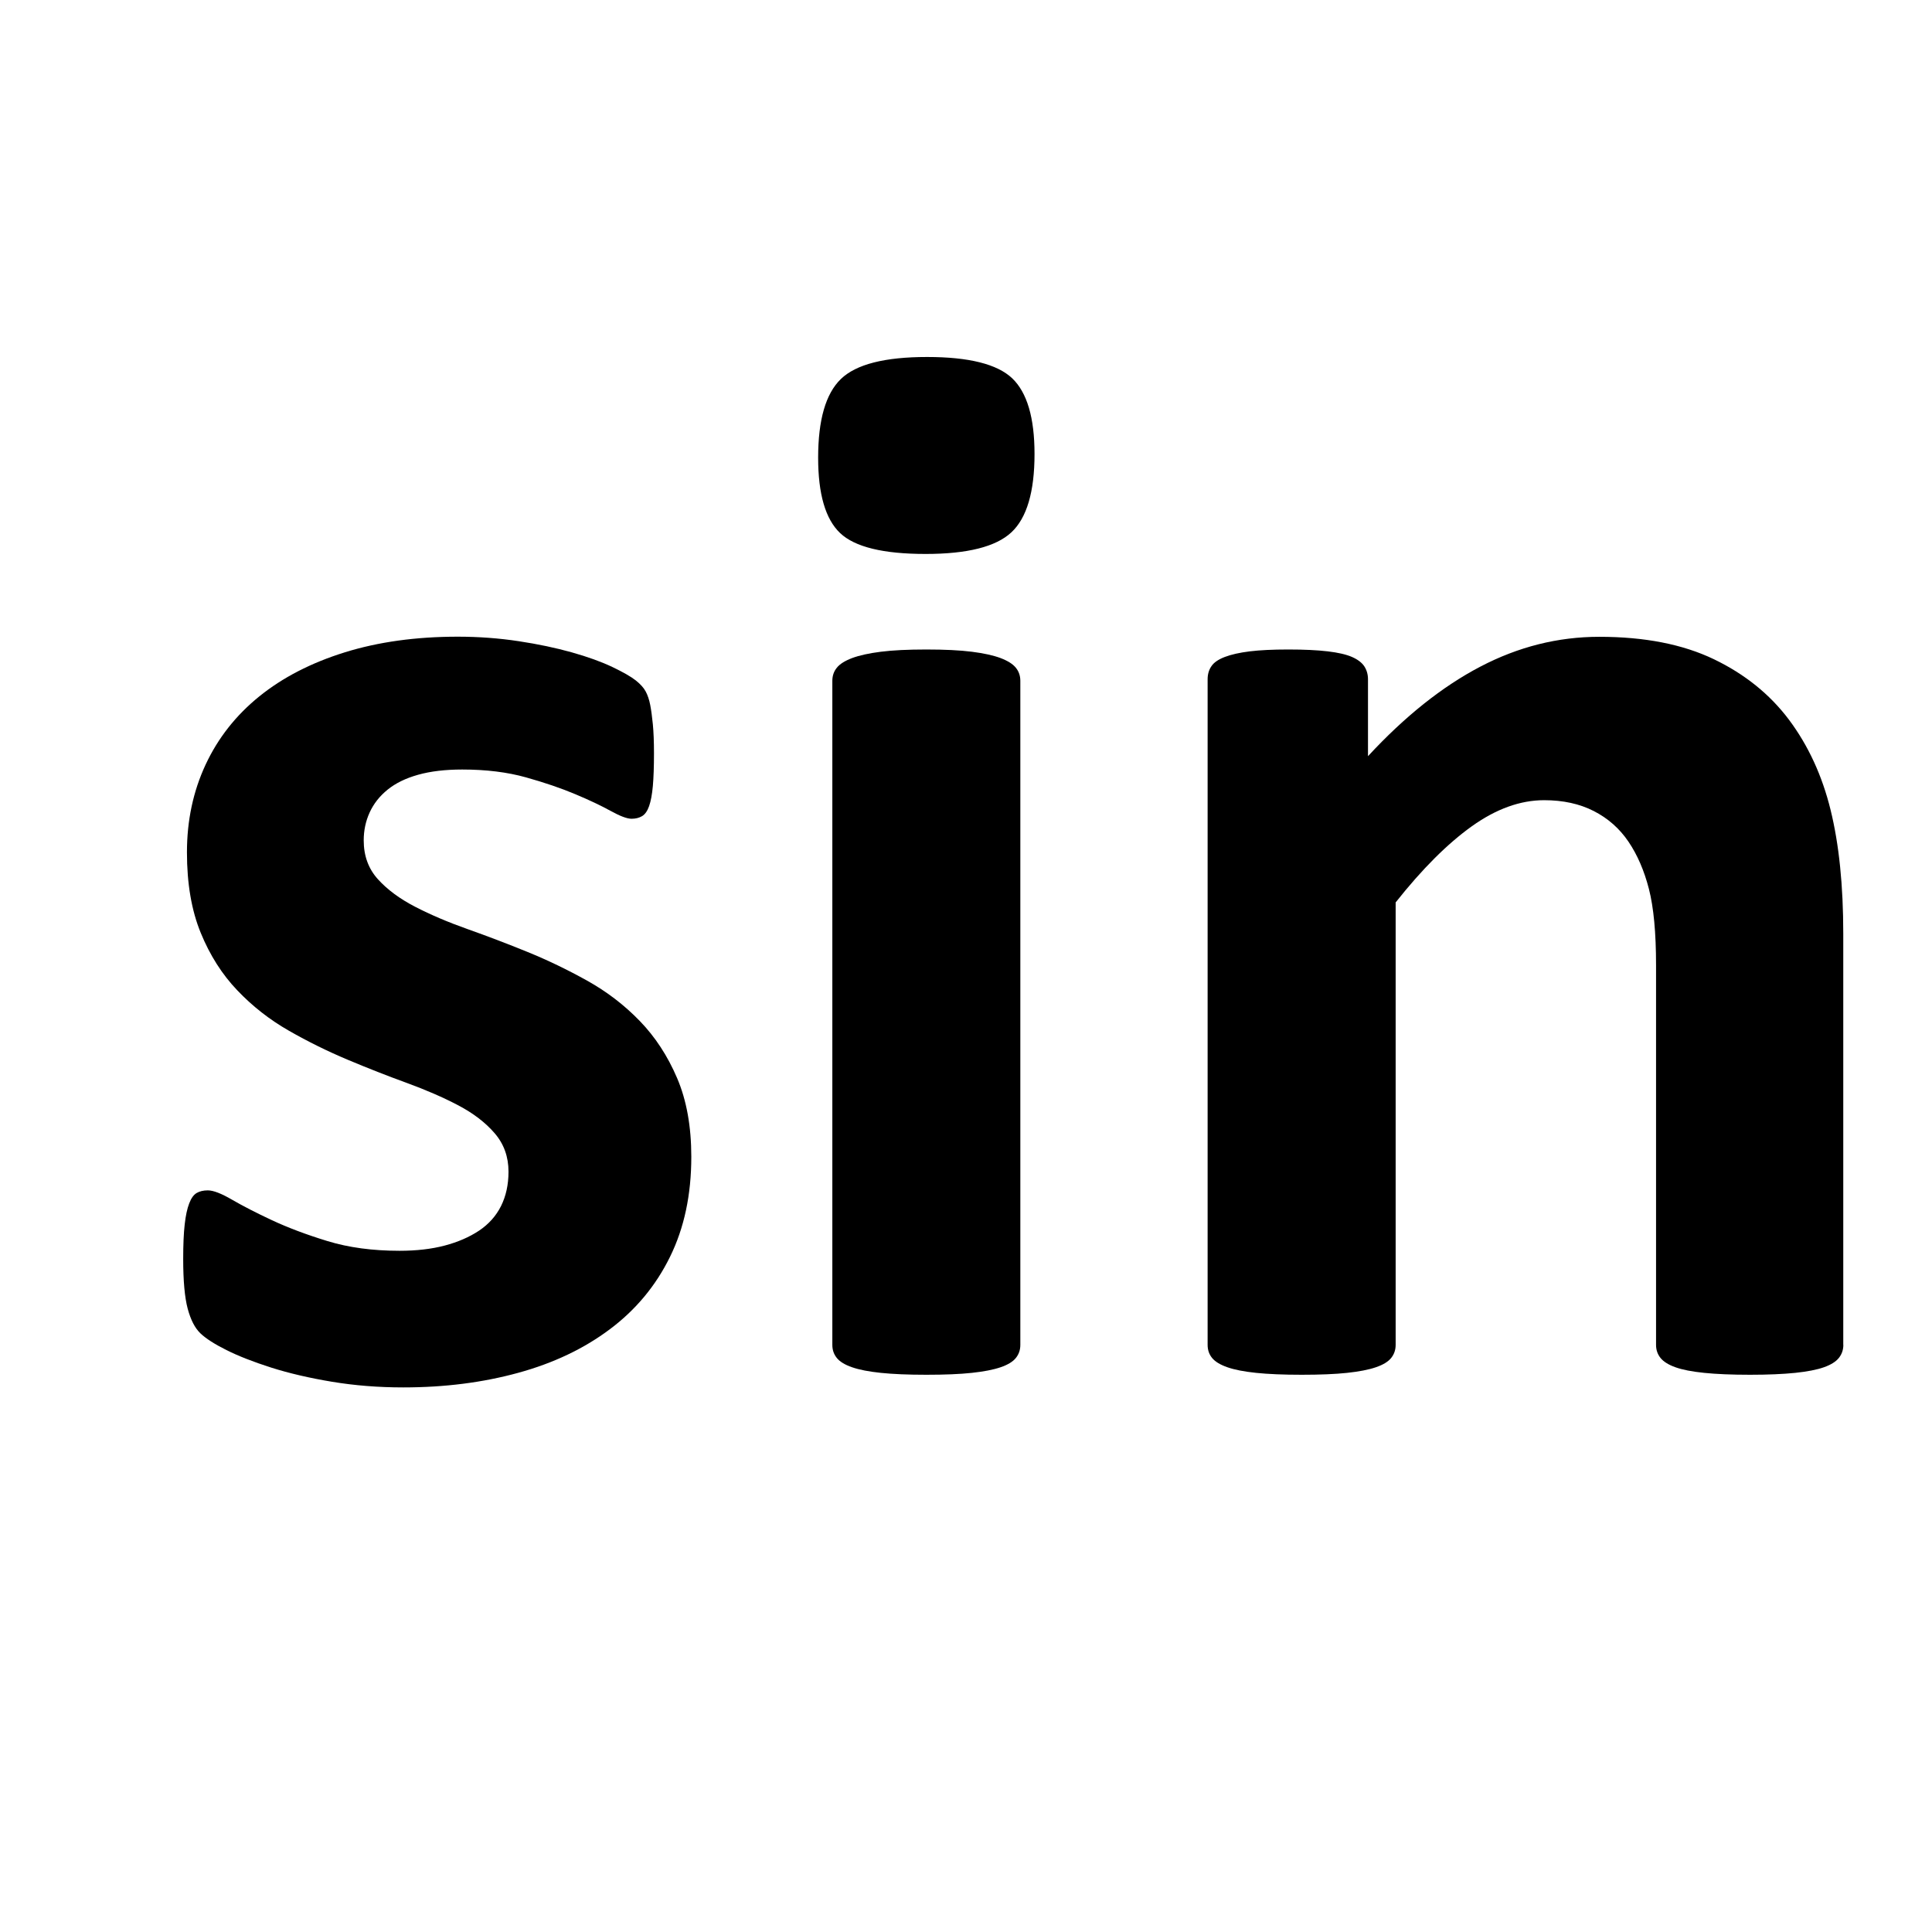 <?xml version="1.0" encoding="utf-8"?>
<!-- Generator: Adobe Illustrator 15.0.2, SVG Export Plug-In . SVG Version: 6.00 Build 0)  -->
<!DOCTYPE svg PUBLIC "-//W3C//DTD SVG 1.1//EN" "http://www.w3.org/Graphics/SVG/1.1/DTD/svg11.dtd">
<svg version="1.1" id="Laag_1" xmlns="http://www.w3.org/2000/svg" xmlns:xlink="http://www.w3.org/1999/xlink" x="0px" y="0px"
	 width="49.947px" height="49.947px" viewBox="0 0 49.947 49.947" enable-background="new 0 0 49.947 49.947" xml:space="preserve">
<g>
	<path d="M17.872,29.907c0,0.978-0.183,1.839-0.55,2.584c-0.366,0.746-0.884,1.37-1.553,1.871c-0.668,0.502-1.459,0.879-2.373,1.129
		c-0.913,0.251-1.903,0.377-2.97,0.377c-0.644,0-1.257-0.049-1.842-0.146c-0.585-0.097-1.109-0.219-1.572-0.366
		c-0.463-0.148-0.849-0.299-1.157-0.453s-0.534-0.299-0.675-0.434c-0.142-0.136-0.25-0.348-0.328-0.637
		c-0.077-0.29-0.116-0.717-0.116-1.283c0-0.373,0.013-0.672,0.039-0.896c0.025-0.226,0.064-0.406,0.116-0.541
		c0.051-0.135,0.116-0.225,0.193-0.27s0.173-0.068,0.289-0.068c0.142,0,0.351,0.081,0.627,0.242c0.276,0.16,0.621,0.338,1.032,0.53
		c0.411,0.192,0.89,0.373,1.437,0.54c0.546,0.167,1.167,0.25,1.861,0.25c0.437,0,0.826-0.045,1.167-0.135s0.637-0.219,0.887-0.385
		c0.251-0.168,0.44-0.38,0.569-0.637c0.128-0.258,0.193-0.553,0.193-0.888c0-0.386-0.119-0.717-0.357-0.993
		c-0.238-0.277-0.553-0.518-0.945-0.724c-0.393-0.206-0.836-0.398-1.331-0.579c-0.495-0.18-1.003-0.379-1.524-0.598
		c-0.521-0.219-1.029-0.469-1.523-0.752c-0.495-0.283-0.939-0.63-1.331-1.042c-0.393-0.411-0.708-0.906-0.945-1.485
		c-0.238-0.579-0.357-1.273-0.357-2.083c0-0.823,0.161-1.578,0.482-2.267c0.321-0.688,0.784-1.276,1.389-1.765
		s1.341-0.868,2.208-1.138c0.868-0.27,1.842-0.405,2.922-0.405c0.54,0,1.064,0.039,1.572,0.116c0.508,0.077,0.967,0.174,1.379,0.29
		c0.411,0.116,0.758,0.241,1.042,0.376c0.283,0.135,0.485,0.251,0.607,0.347c0.122,0.097,0.209,0.193,0.26,0.29
		c0.051,0.096,0.09,0.212,0.116,0.347s0.048,0.302,0.068,0.501c0.019,0.2,0.029,0.447,0.029,0.743c0,0.347-0.01,0.63-0.029,0.849
		c-0.02,0.219-0.052,0.393-0.097,0.521s-0.106,0.215-0.183,0.26c-0.077,0.045-0.167,0.067-0.27,0.067
		c-0.116,0-0.296-0.067-0.54-0.202c-0.245-0.135-0.55-0.28-0.917-0.434c-0.366-0.154-0.791-0.299-1.273-0.434
		c-0.482-0.135-1.032-0.203-1.649-0.203c-0.437,0-0.816,0.045-1.138,0.135c-0.322,0.09-0.585,0.219-0.791,0.386
		c-0.206,0.167-0.36,0.363-0.463,0.588c-0.103,0.225-0.154,0.466-0.154,0.723c0,0.399,0.122,0.733,0.366,1.003
		s0.566,0.508,0.965,0.714c0.398,0.206,0.852,0.399,1.36,0.579c0.508,0.18,1.022,0.376,1.543,0.588
		c0.521,0.212,1.035,0.46,1.543,0.743s0.961,0.63,1.36,1.042s0.72,0.903,0.965,1.476C17.75,28.444,17.872,29.123,17.872,29.907z"/>
	<path d="M26.745,11.737c0,0.978-0.199,1.652-0.598,2.025s-1.139,0.559-2.219,0.559c-1.094,0-1.83-0.18-2.209-0.54
		c-0.379-0.36-0.568-1.009-0.568-1.948c0-0.977,0.195-1.655,0.588-2.035s1.135-0.569,2.229-0.569c1.08,0,1.812,0.184,2.199,0.55
		C26.552,10.146,26.745,10.798,26.745,11.737z M26.378,34.769c0,0.128-0.037,0.24-0.115,0.337c-0.076,0.097-0.209,0.177-0.395,0.241
		c-0.188,0.064-0.436,0.112-0.744,0.145s-0.699,0.049-1.176,0.049s-0.867-0.017-1.176-0.049s-0.557-0.08-0.744-0.145
		c-0.186-0.064-0.318-0.145-0.395-0.241c-0.078-0.097-0.115-0.209-0.115-0.337V17.601c0-0.128,0.037-0.241,0.115-0.337
		c0.076-0.097,0.209-0.18,0.395-0.251c0.188-0.07,0.436-0.125,0.744-0.164s0.699-0.058,1.176-0.058s0.867,0.019,1.176,0.058
		s0.557,0.094,0.744,0.164c0.186,0.071,0.318,0.154,0.395,0.251c0.078,0.096,0.115,0.209,0.115,0.337V34.769z"/>
	<path d="M47.655,34.769c0,0.128-0.039,0.24-0.116,0.337s-0.206,0.177-0.386,0.241c-0.181,0.064-0.428,0.112-0.742,0.145
		c-0.315,0.032-0.704,0.049-1.167,0.049c-0.477,0-0.872-0.017-1.187-0.049c-0.315-0.032-0.562-0.08-0.743-0.145
		c-0.18-0.064-0.309-0.145-0.386-0.241s-0.115-0.209-0.115-0.337V24.95c0-0.835-0.062-1.492-0.184-1.967s-0.299-0.884-0.53-1.225
		c-0.231-0.34-0.53-0.604-0.897-0.791c-0.366-0.187-0.794-0.28-1.282-0.28c-0.617,0-1.241,0.225-1.871,0.675
		c-0.63,0.451-1.286,1.106-1.968,1.968v11.439c0,0.128-0.038,0.24-0.115,0.337s-0.209,0.177-0.396,0.241s-0.435,0.112-0.743,0.145
		s-0.7,0.049-1.176,0.049c-0.477,0-0.868-0.017-1.177-0.049s-0.557-0.08-0.743-0.145s-0.318-0.145-0.396-0.241
		s-0.115-0.209-0.115-0.337V17.562c0-0.128,0.031-0.241,0.097-0.337c0.063-0.097,0.18-0.177,0.347-0.241s0.383-0.112,0.646-0.145
		c0.263-0.032,0.595-0.048,0.993-0.048c0.411,0,0.752,0.016,1.022,0.048c0.27,0.032,0.479,0.08,0.627,0.145
		c0.147,0.064,0.254,0.145,0.318,0.241c0.063,0.096,0.096,0.209,0.096,0.337v1.987c0.952-1.029,1.92-1.8,2.903-2.314
		c0.984-0.515,2.009-0.772,3.077-0.772c1.17,0,2.156,0.193,2.961,0.579c0.803,0.386,1.452,0.91,1.948,1.572
		c0.494,0.663,0.852,1.437,1.07,2.324c0.219,0.888,0.328,1.955,0.328,3.202V34.769z"/>
</g>
</svg>
